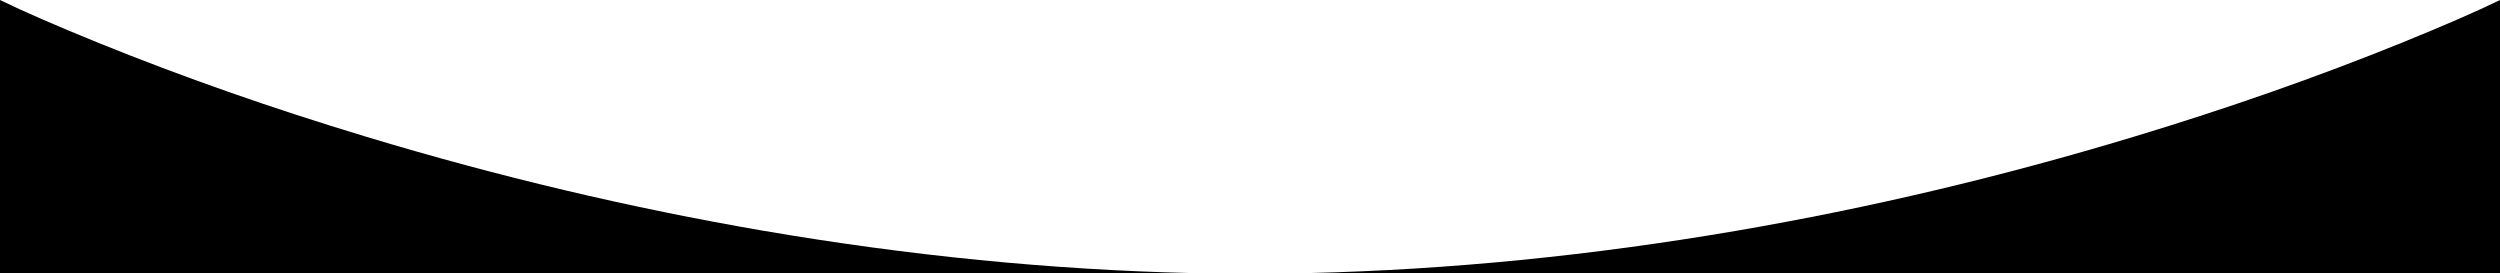 
<svg xmlns="http://www.w3.org/2000/svg" version="1.1" xmlns:xlink="http://www.w3.org/1999/xlink" preserveAspectRatio="none" x="0px" y="0px" width="1280px" height="140px" viewBox="0 0 1280 140">
<defs>
<g id="Layer0_0_FILL">
<path fill="#000000" stroke="none" d="
M 609.5 139.8
Q 502.544 137.269 390.85 118.15 288.75 100.6 187.45 70 115.05 48.15 50.3 21.9 17.9 8.75 0 0
L 0 140 609.5 139.8
M 1280 0
Q 1262.1 8.75 1229.7 21.9 1164.9 48.15 1092.55 70 991.2 100.65 889.1 118.15 777.45 137.269 670.45 139.8
L 1280 140 1280 0 Z"/>
</g>
</defs>

<g transform="matrix( 1, 0, 0, 1, 0,0) ">
<use xlink:href="#Layer0_0_FILL"/>
</g>
</svg>
